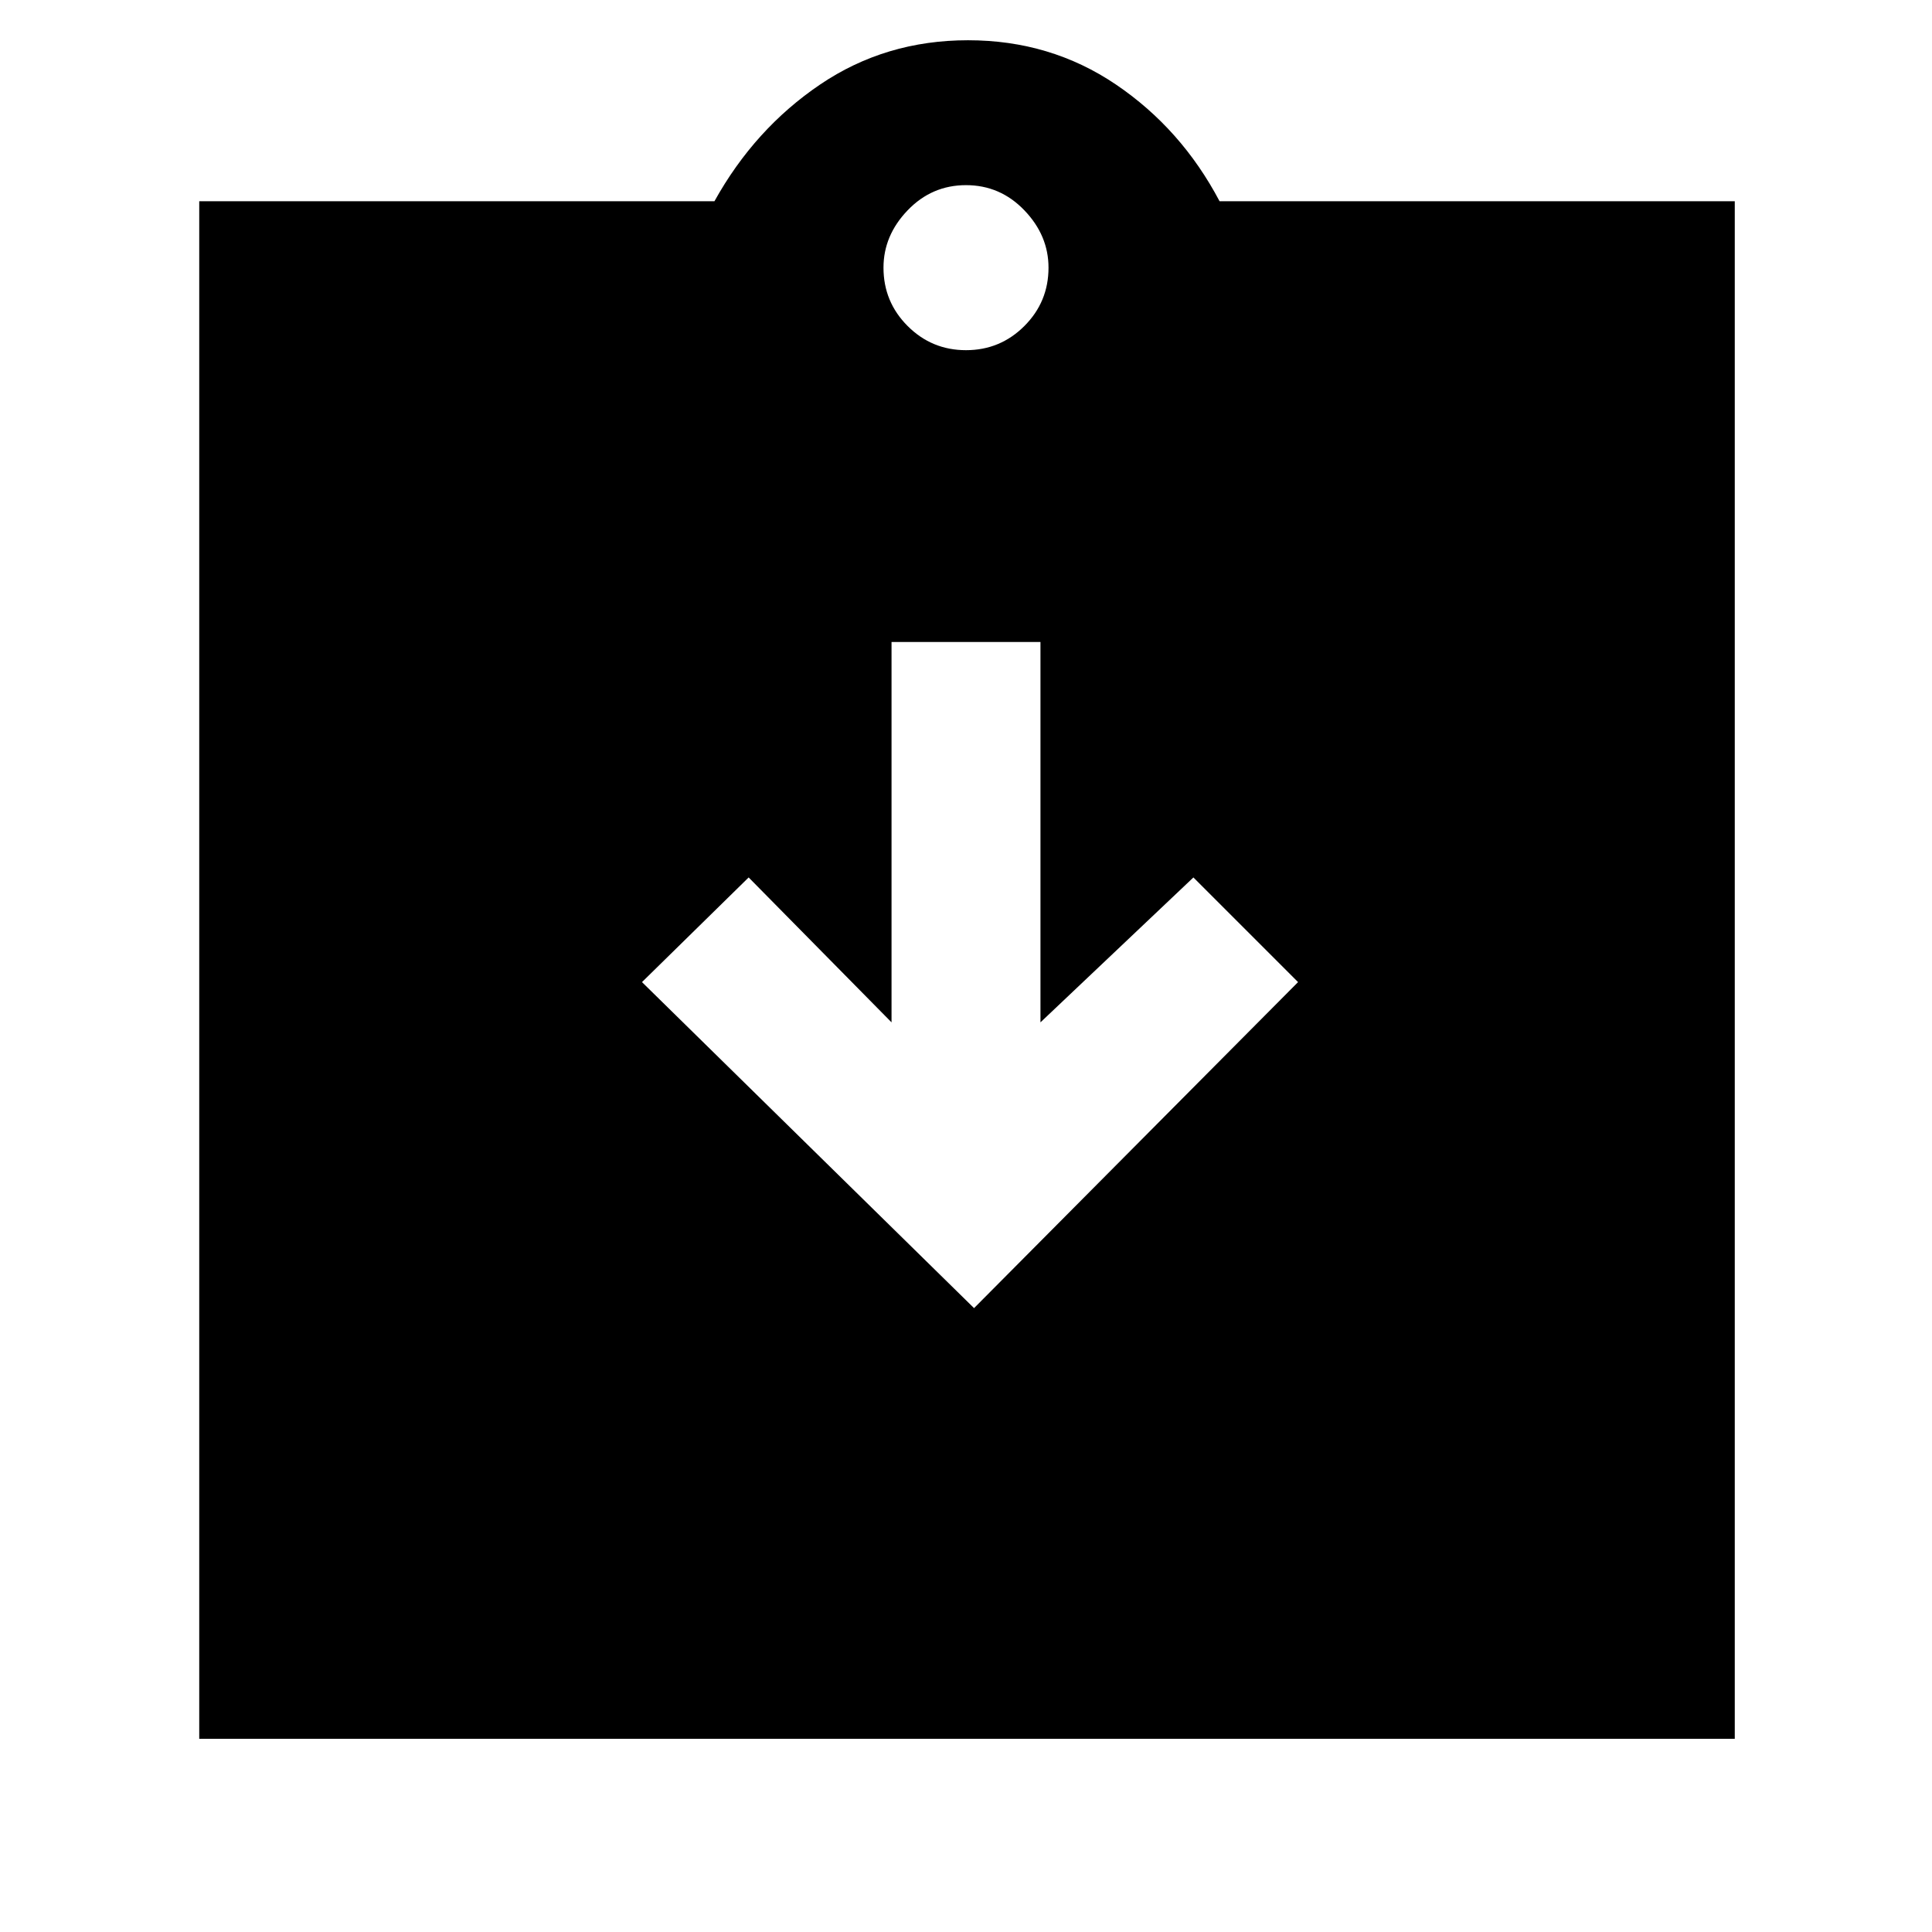 <svg xmlns="http://www.w3.org/2000/svg" height="48" width="48"><path d="M24.2 32.5 32.25 24.4 29.65 21.8 25.85 25.4V15.95H22.15V25.4L18.6 21.8L15.95 24.4ZM4.95 43.2V5H17.75Q18.75 3.2 20.375 2.1Q22 1 24.05 1Q26.1 1 27.725 2.1Q29.35 3.2 30.3 5H43.1V43.2ZM24 8.7Q24.85 8.7 25.45 8.1Q26.05 7.5 26.05 6.65Q26.05 5.85 25.45 5.225Q24.85 4.6 24 4.6Q23.15 4.6 22.55 5.225Q21.95 5.85 21.95 6.65Q21.95 7.5 22.55 8.1Q23.15 8.7 24 8.7Z"/></svg>